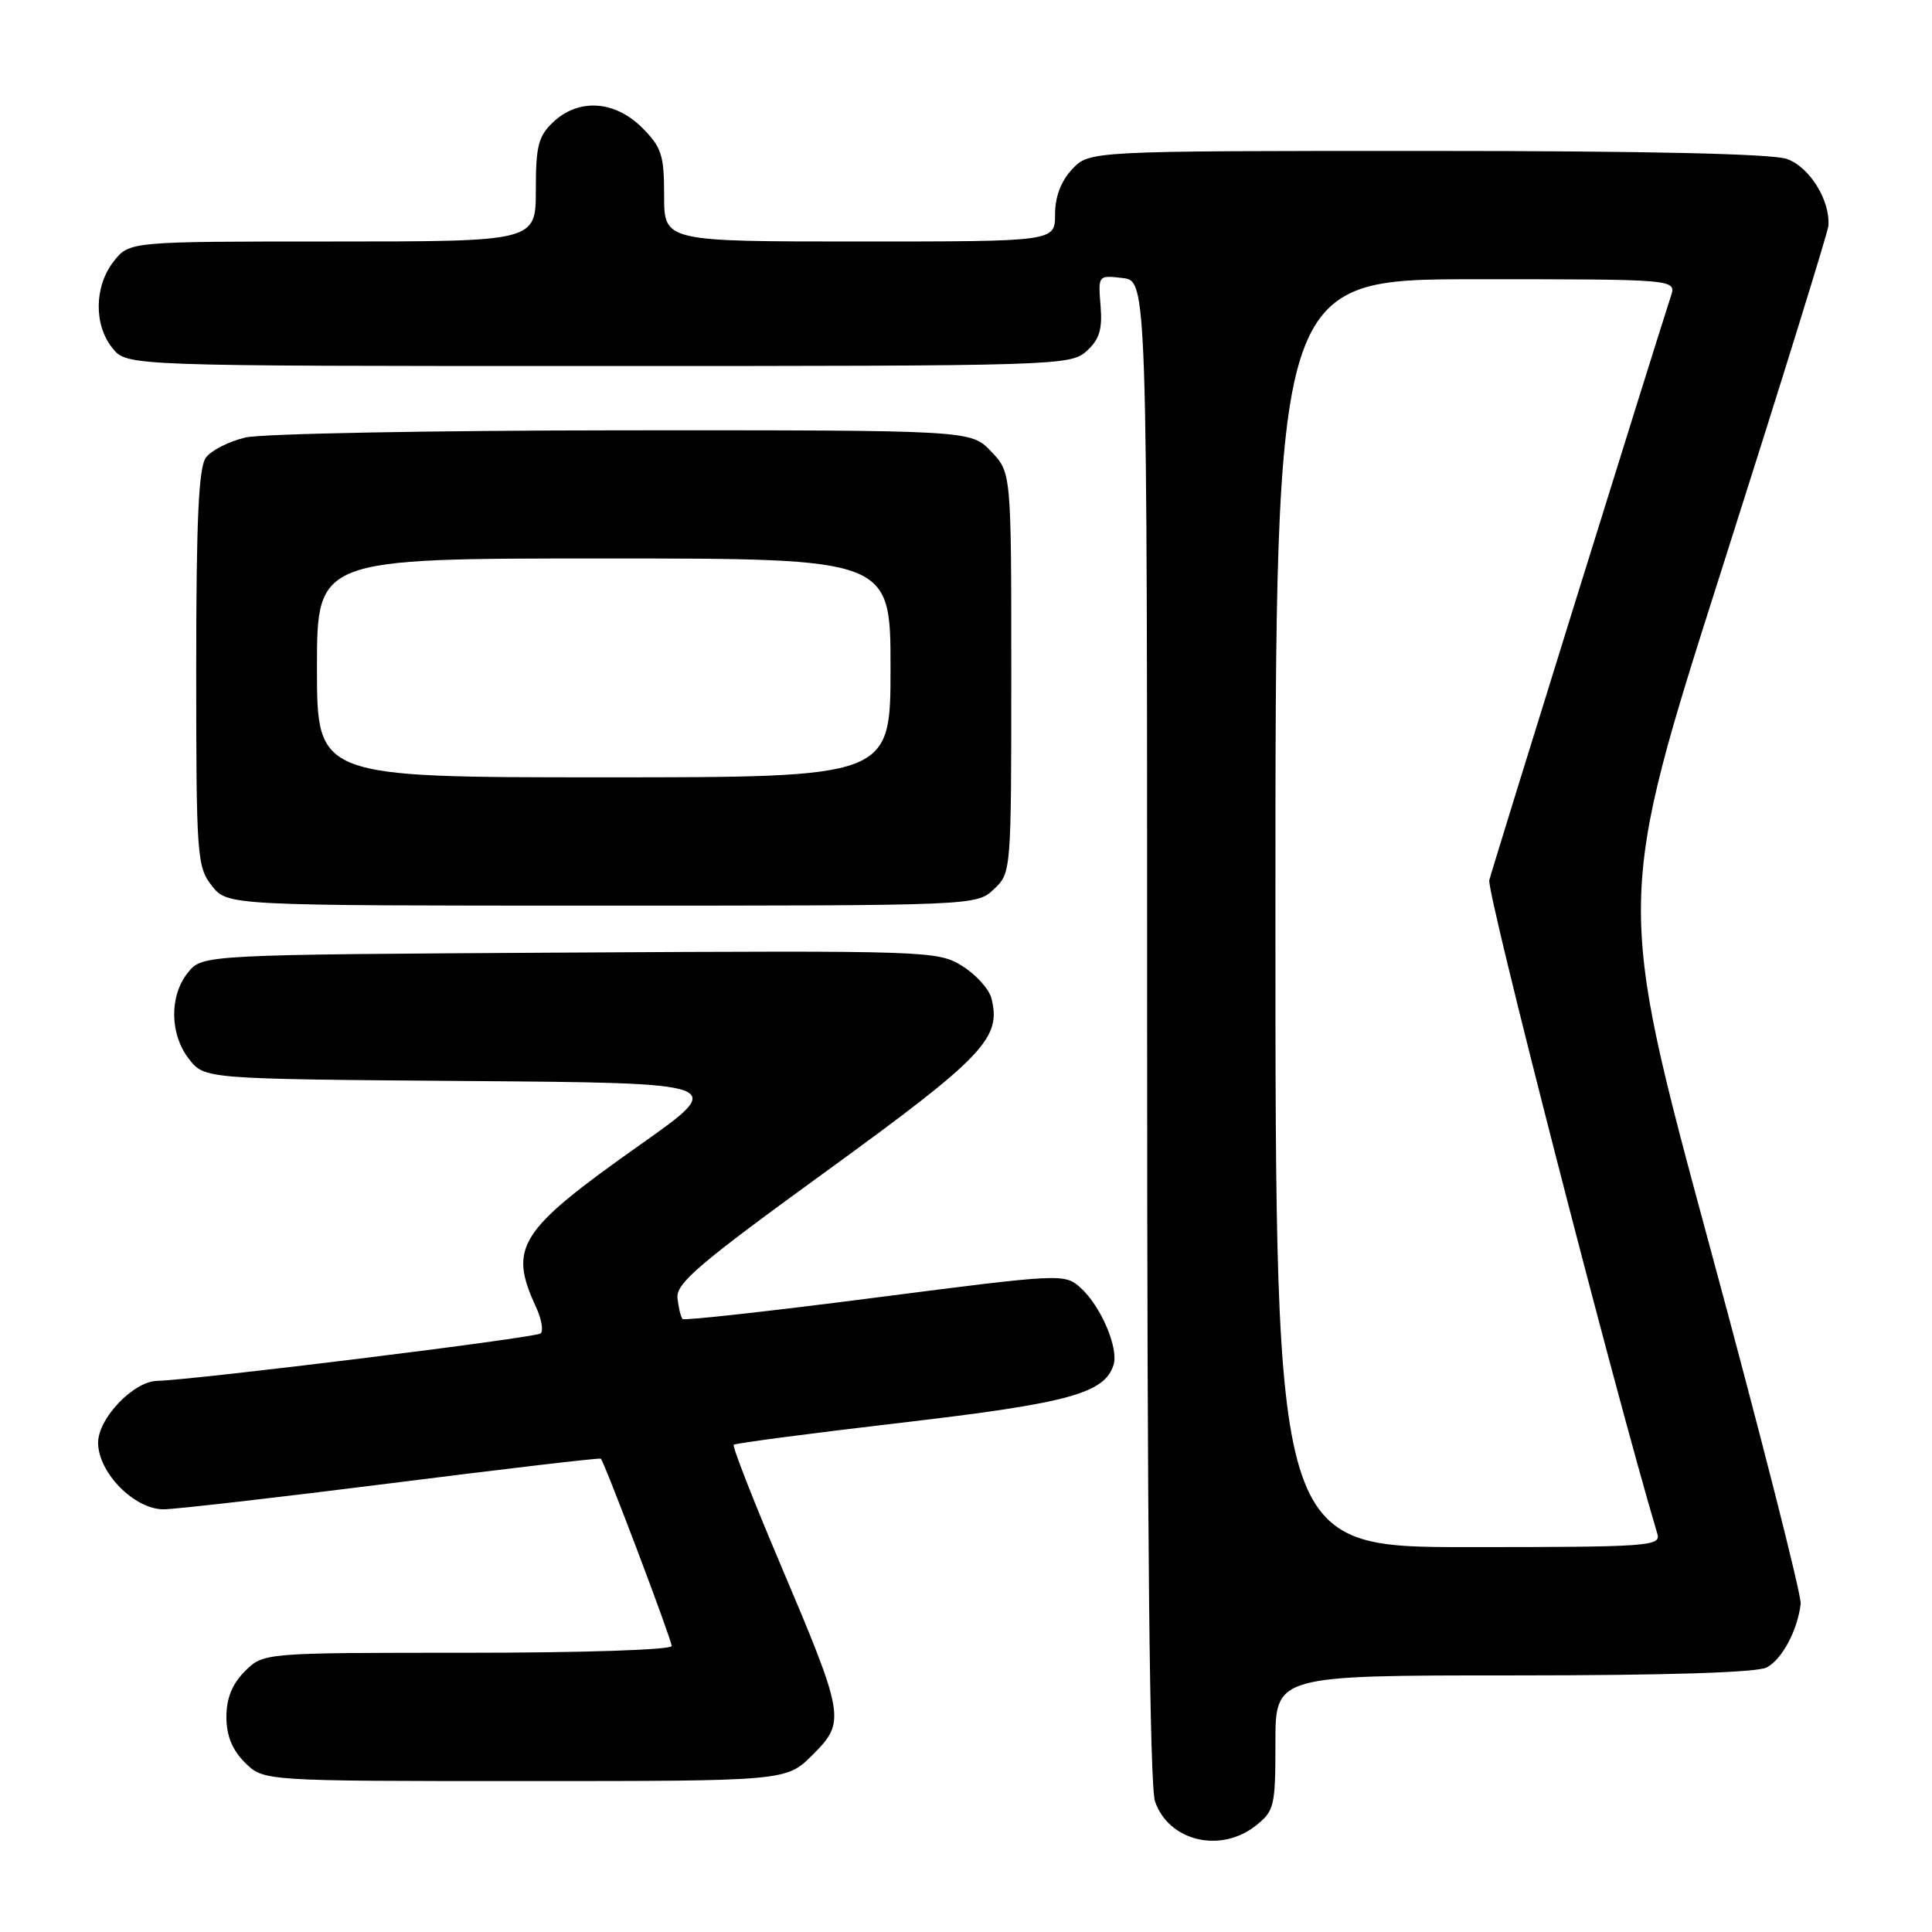 <?xml version="1.0" encoding="UTF-8" standalone="no"?>
<!DOCTYPE svg PUBLIC "-//W3C//DTD SVG 1.1//EN" "http://www.w3.org/Graphics/SVG/1.1/DTD/svg11.dtd" >
<svg xmlns="http://www.w3.org/2000/svg" xmlns:xlink="http://www.w3.org/1999/xlink" version="1.1" viewBox="0 0 256 256">
 <g >
 <path fill="currentColor"
d=" M 166.37 241.93 C 168.86 239.96 169.00 239.38 169.00 230.93 C 169.00 222.00 169.00 222.00 200.57 222.00 C 220.90 222.00 232.84 221.62 234.11 220.94 C 236.15 219.85 238.19 216.02 238.60 212.50 C 238.72 211.40 233.28 189.99 226.49 164.92 C 214.15 119.33 214.15 119.33 228.15 75.42 C 235.85 51.26 242.20 30.80 242.27 29.94 C 242.54 26.56 239.78 22.12 236.76 21.06 C 234.77 20.37 218.05 20.00 189.03 20.00 C 144.35 20.00 144.35 20.00 142.07 22.42 C 140.58 24.01 139.80 26.07 139.80 28.42 C 139.80 32.00 139.80 32.00 113.90 32.00 C 88.00 32.00 88.00 32.00 88.00 25.92 C 88.00 20.54 87.67 19.51 85.08 16.92 C 81.46 13.31 76.69 13.00 73.31 16.17 C 71.33 18.04 71.00 19.33 71.00 25.17 C 71.00 32.00 71.00 32.00 44.07 32.00 C 17.15 32.00 17.15 32.00 15.07 34.63 C 12.48 37.93 12.41 43.05 14.91 46.14 C 16.82 48.50 16.82 48.50 79.31 48.50 C 140.17 48.50 141.85 48.45 143.98 46.52 C 145.68 44.98 146.09 43.65 145.83 40.50 C 145.50 36.47 145.51 36.46 148.75 36.84 C 152.00 37.22 152.00 37.22 152.00 136.46 C 152.00 203.36 152.34 236.69 153.05 238.72 C 154.88 243.96 161.69 245.60 166.37 241.93 Z  M 107.68 232.52 C 112.08 228.12 111.97 227.47 103.36 207.16 C 99.78 198.72 97.02 191.65 97.22 191.44 C 97.43 191.24 107.41 189.92 119.42 188.52 C 141.61 185.93 146.35 184.63 147.55 180.86 C 148.25 178.62 145.85 173.01 143.15 170.61 C 141.06 168.74 140.61 168.77 115.94 171.95 C 102.14 173.73 90.67 175.00 90.45 174.78 C 90.22 174.56 89.92 173.33 89.77 172.04 C 89.54 170.06 92.49 167.54 109.61 155.11 C 130.37 140.03 132.74 137.54 131.36 132.26 C 131.04 131.03 129.29 129.10 127.47 127.98 C 124.25 125.99 122.99 125.95 75.50 126.22 C 26.82 126.50 26.82 126.50 24.91 128.86 C 22.41 131.95 22.48 137.07 25.06 140.35 C 27.12 142.97 27.12 142.97 61.77 143.24 C 96.41 143.50 96.41 143.50 84.83 151.68 C 68.69 163.09 67.33 165.21 71.05 173.25 C 71.75 174.77 72.02 176.31 71.65 176.68 C 71.07 177.26 25.72 182.86 20.83 182.97 C 17.69 183.03 13.00 187.94 13.00 191.17 C 13.00 195.12 17.80 200.00 21.67 199.99 C 23.23 199.99 36.85 198.42 51.94 196.52 C 67.03 194.61 79.48 193.15 79.61 193.28 C 80.12 193.79 89.00 217.26 89.00 218.10 C 89.00 218.61 77.34 219.00 61.95 219.00 C 34.91 219.00 34.91 219.00 32.45 221.45 C 30.76 223.15 30.00 225.02 30.00 227.50 C 30.00 229.98 30.76 231.85 32.45 233.55 C 34.91 236.00 34.91 236.00 69.55 236.00 C 104.20 236.00 104.20 236.00 107.68 232.52 Z  M 131.69 117.83 C 133.99 115.66 134.00 115.56 134.00 89.13 C 134.00 62.61 134.00 62.61 131.31 59.80 C 128.63 57.00 128.63 57.00 82.56 57.02 C 57.23 57.04 34.71 57.46 32.53 57.97 C 30.34 58.48 27.98 59.68 27.28 60.64 C 26.32 61.95 26.00 68.90 26.00 88.56 C 26.00 113.52 26.10 114.85 28.07 117.37 C 30.15 120.00 30.15 120.00 79.76 120.00 C 129.32 120.00 129.37 120.00 131.69 117.83 Z  M 169.00 121.00 C 169.00 37.00 169.00 37.00 195.57 37.00 C 222.13 37.00 222.13 37.00 221.40 39.25 C 219.03 46.53 197.78 114.87 197.34 116.63 C 196.96 118.19 213.83 183.84 219.61 203.25 C 220.10 204.88 218.45 205.00 194.57 205.00 C 169.00 205.00 169.00 205.00 169.00 121.00 Z  M 42.00 88.50 C 42.00 74.00 42.00 74.00 80.00 74.00 C 118.00 74.00 118.00 74.00 118.00 88.50 C 118.00 103.00 118.00 103.00 80.00 103.00 C 42.00 103.00 42.00 103.00 42.00 88.50 Z "/>
</g>
</svg>